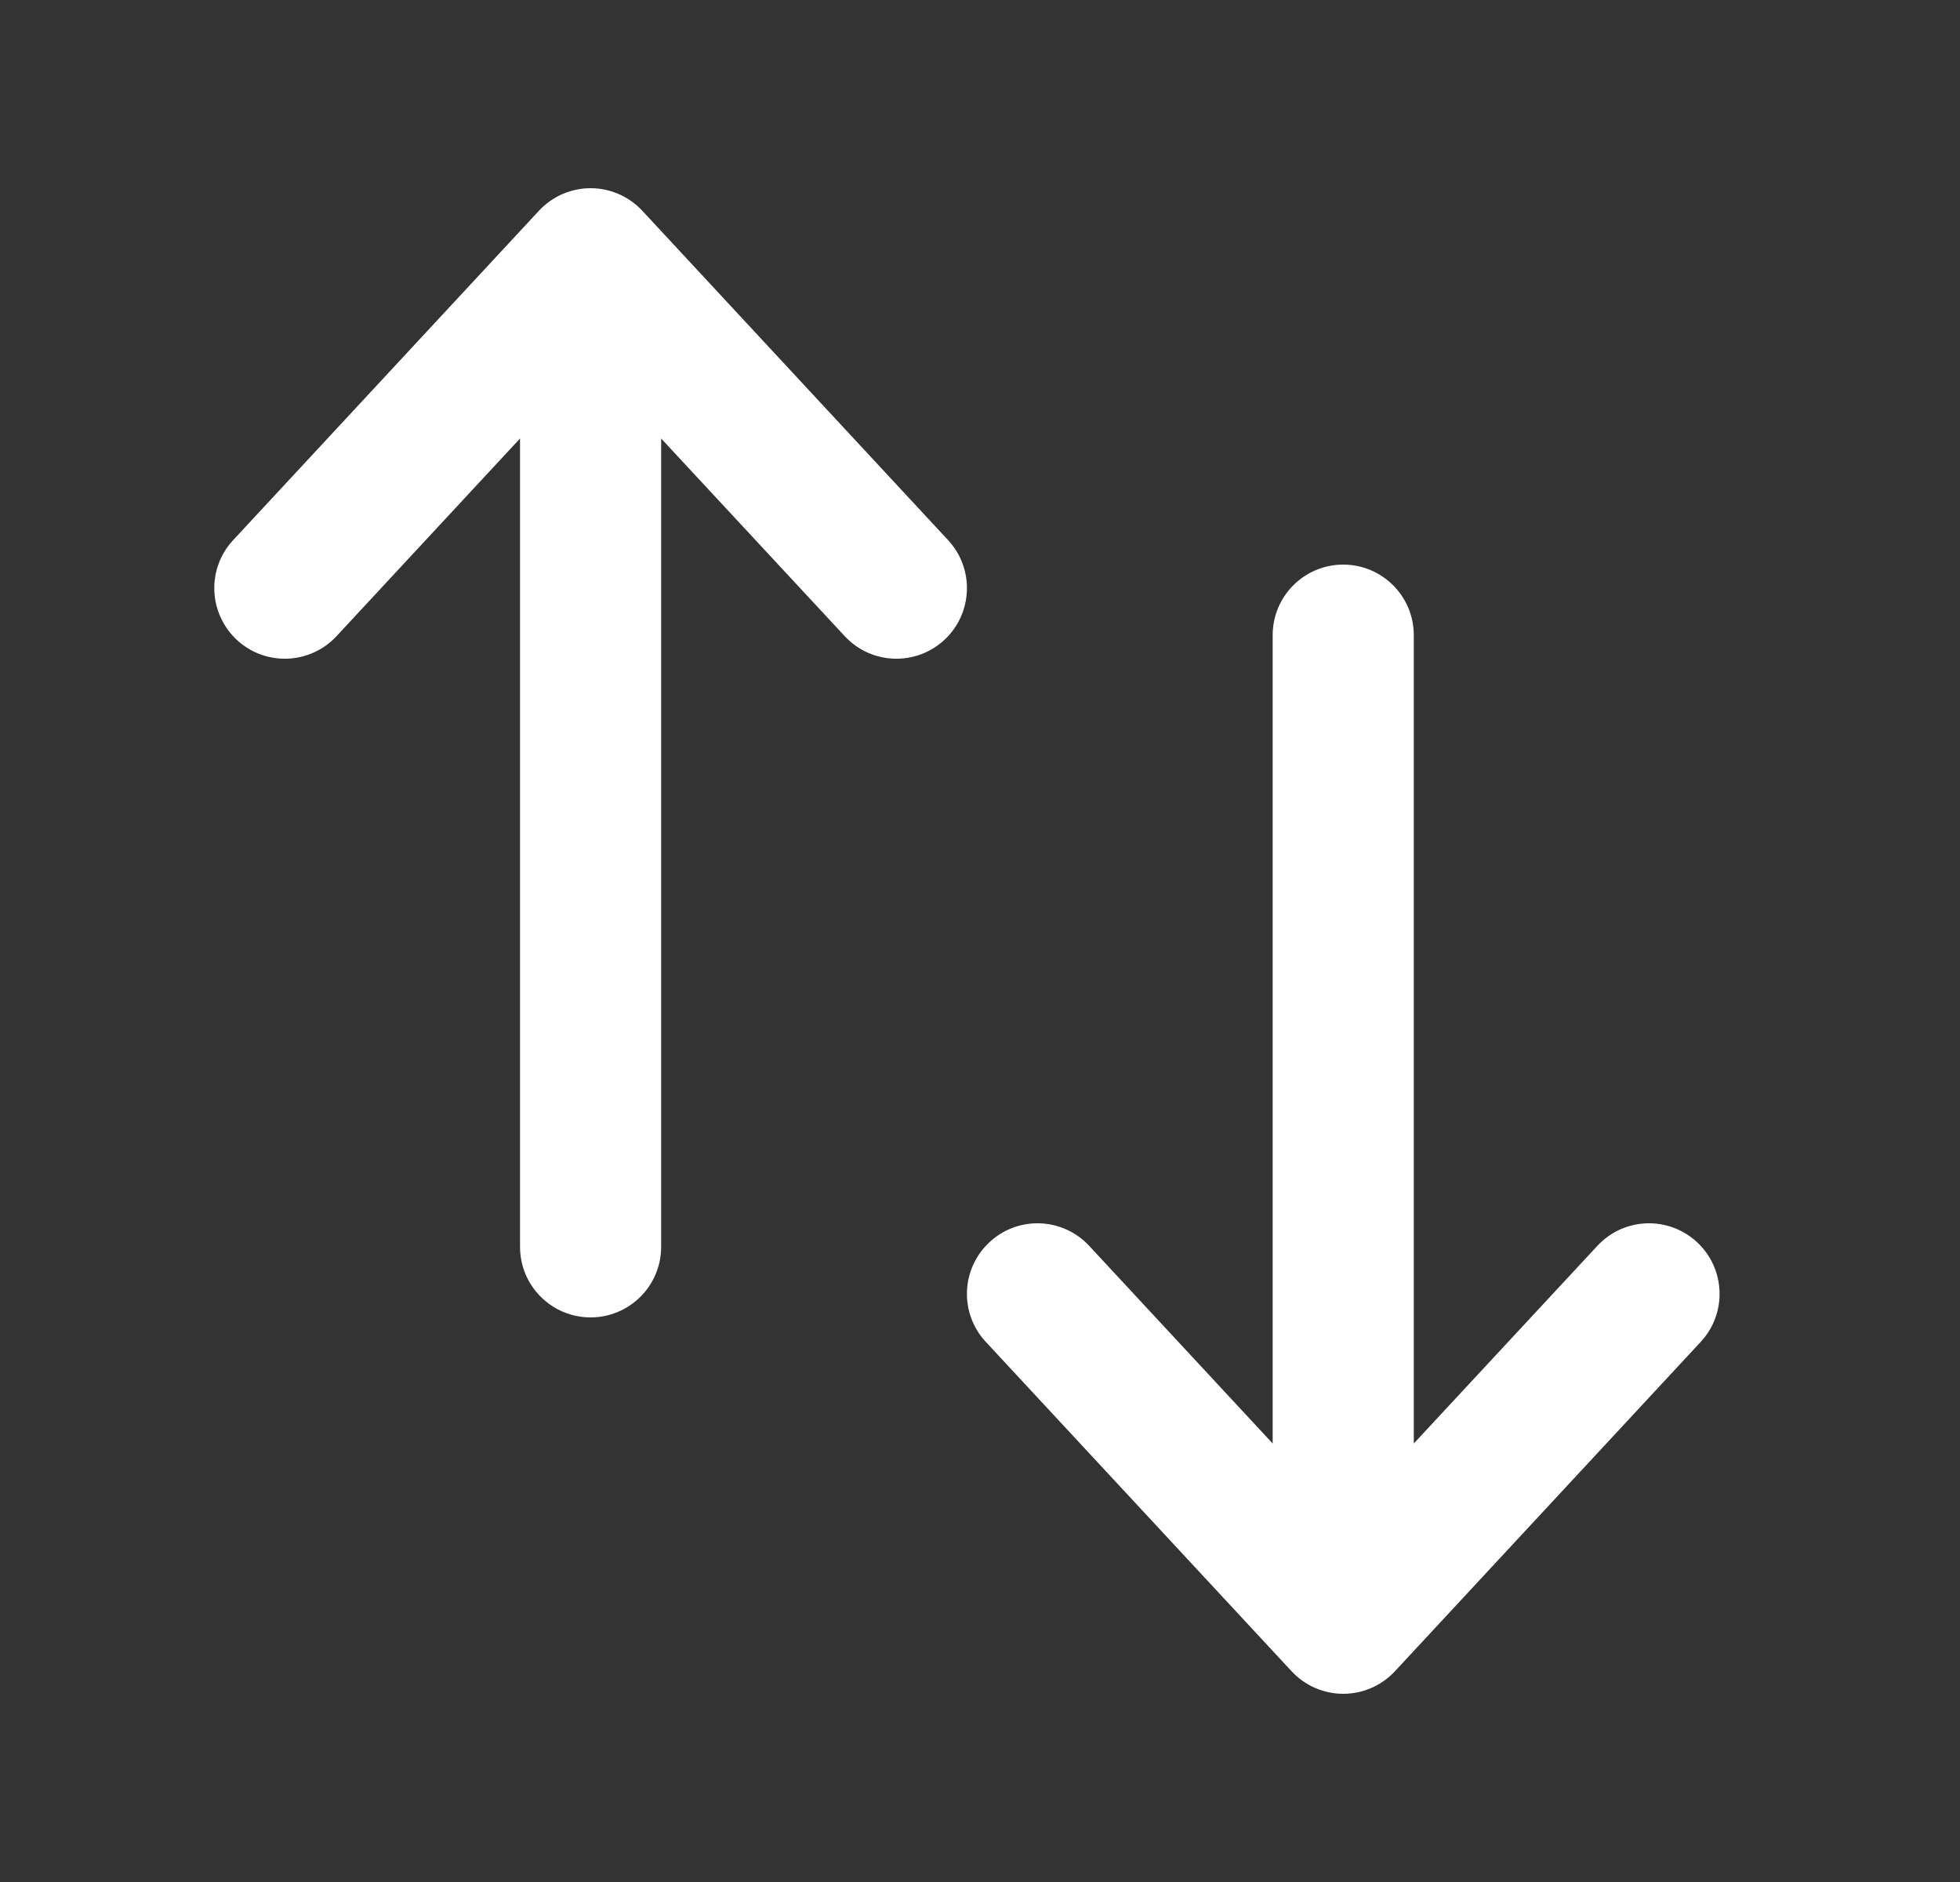 <svg width="25" height="24" viewBox="0 0 25 24" fill="none" xmlns="http://www.w3.org/2000/svg">
<rect x="0" y="0" width="25" height="24" fill="#333333" stroke="none"/>
<path fill-rule="evenodd" clip-rule="evenodd" d="M3.021 8.16C3.385 8.498 3.954 8.477 4.293 8.112L6.633 5.592L6.633 15.9C6.633 16.397 7.036 16.8 7.533 16.8C8.03 16.8 8.433 16.397 8.433 15.9V5.592L10.774 8.112C11.112 8.477 11.681 8.498 12.046 8.16C12.41 7.821 12.431 7.252 12.093 6.888L8.193 2.688C8.022 2.504 7.783 2.4 7.533 2.4C7.283 2.4 7.044 2.504 6.874 2.688L2.974 6.888C2.635 7.252 2.657 7.821 3.021 8.16ZM12.621 15.841C12.257 16.179 12.235 16.748 12.574 17.112L16.474 21.312C16.644 21.496 16.883 21.6 17.133 21.6C17.383 21.6 17.622 21.496 17.793 21.312L21.693 17.112C22.031 16.748 22.01 16.179 21.646 15.841C21.281 15.502 20.712 15.523 20.374 15.888L18.033 18.408V8.1C18.033 7.603 17.63 7.2 17.133 7.2C16.636 7.2 16.233 7.603 16.233 8.1V18.408L13.893 15.888C13.554 15.523 12.985 15.502 12.621 15.841Z" fill="white"/>
</svg>
